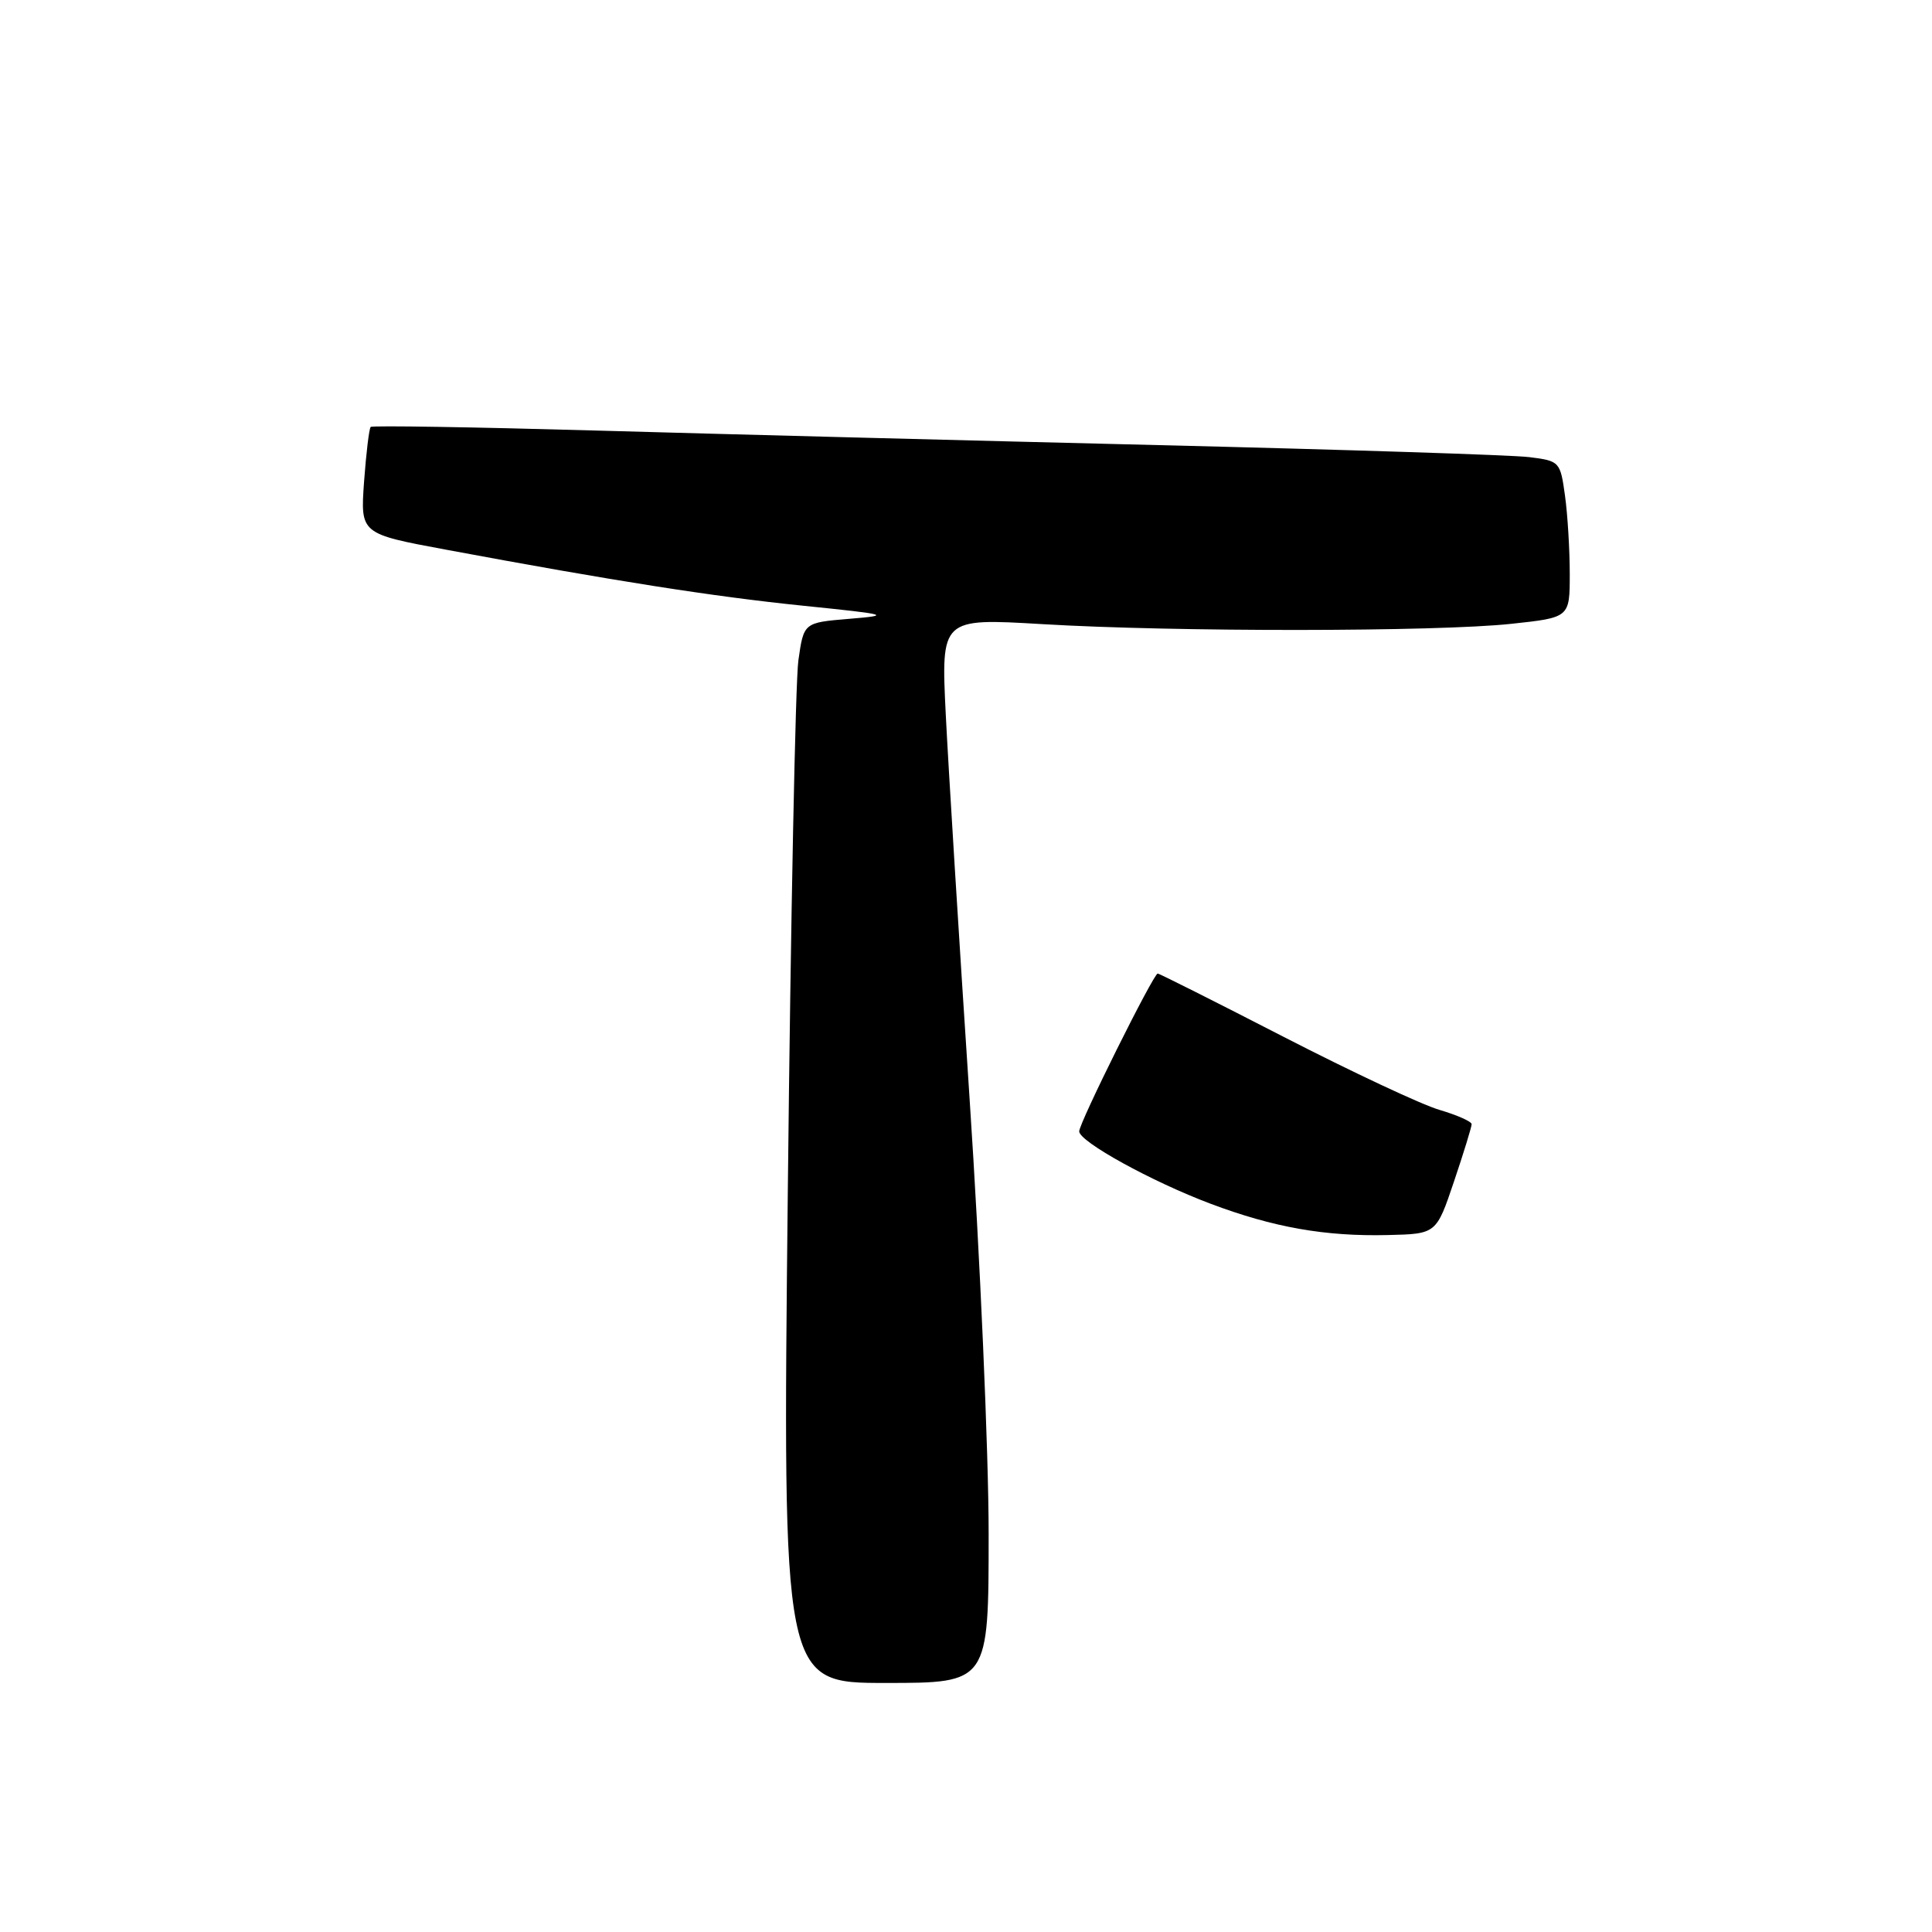 <?xml version="1.0" encoding="UTF-8" standalone="no"?>
<!DOCTYPE svg PUBLIC "-//W3C//DTD SVG 1.1//EN" "http://www.w3.org/Graphics/SVG/1.1/DTD/svg11.dtd" >
<svg xmlns="http://www.w3.org/2000/svg" xmlns:xlink="http://www.w3.org/1999/xlink" version="1.1" viewBox="0 0 256 256">
 <g >
 <path fill="currentColor"
d=" M 131.00 203.25 C 131.00 192.39 129.86 166.40 128.47 145.50 C 127.09 124.60 125.67 101.74 125.32 94.70 C 124.69 81.91 124.69 81.91 138.09 82.70 C 155.64 83.75 190.43 83.72 200.25 82.66 C 208.00 81.83 208.00 81.83 208.00 76.05 C 208.00 72.88 207.72 68.21 207.37 65.68 C 206.75 61.17 206.66 61.07 202.62 60.57 C 200.35 60.29 178.25 59.58 153.50 58.98 C 128.75 58.38 95.22 57.51 79.00 57.05 C 62.77 56.59 49.33 56.37 49.12 56.57 C 48.91 56.77 48.52 60.03 48.24 63.83 C 47.75 70.73 47.75 70.73 59.13 72.84 C 81.40 76.99 94.47 79.04 106.40 80.26 C 117.85 81.43 118.18 81.53 112.50 82.00 C 106.50 82.50 106.50 82.50 105.79 87.50 C 105.40 90.25 104.77 121.86 104.39 157.75 C 103.69 223.00 103.69 223.00 117.35 223.00 C 131.00 223.00 131.00 223.00 131.00 203.25 Z  M 192.66 156.56 C 193.95 152.74 195.00 149.32 195.00 148.96 C 195.00 148.61 193.09 147.76 190.75 147.07 C 188.41 146.39 179.14 142.04 170.15 137.42 C 161.15 132.79 153.62 129.00 153.40 129.00 C 152.85 129.00 143.00 148.78 143.00 149.91 C 143.00 151.27 152.61 156.57 160.43 159.51 C 168.75 162.64 175.60 163.85 183.91 163.65 C 190.32 163.50 190.32 163.50 192.66 156.56 Z "/>
</g>
</svg>